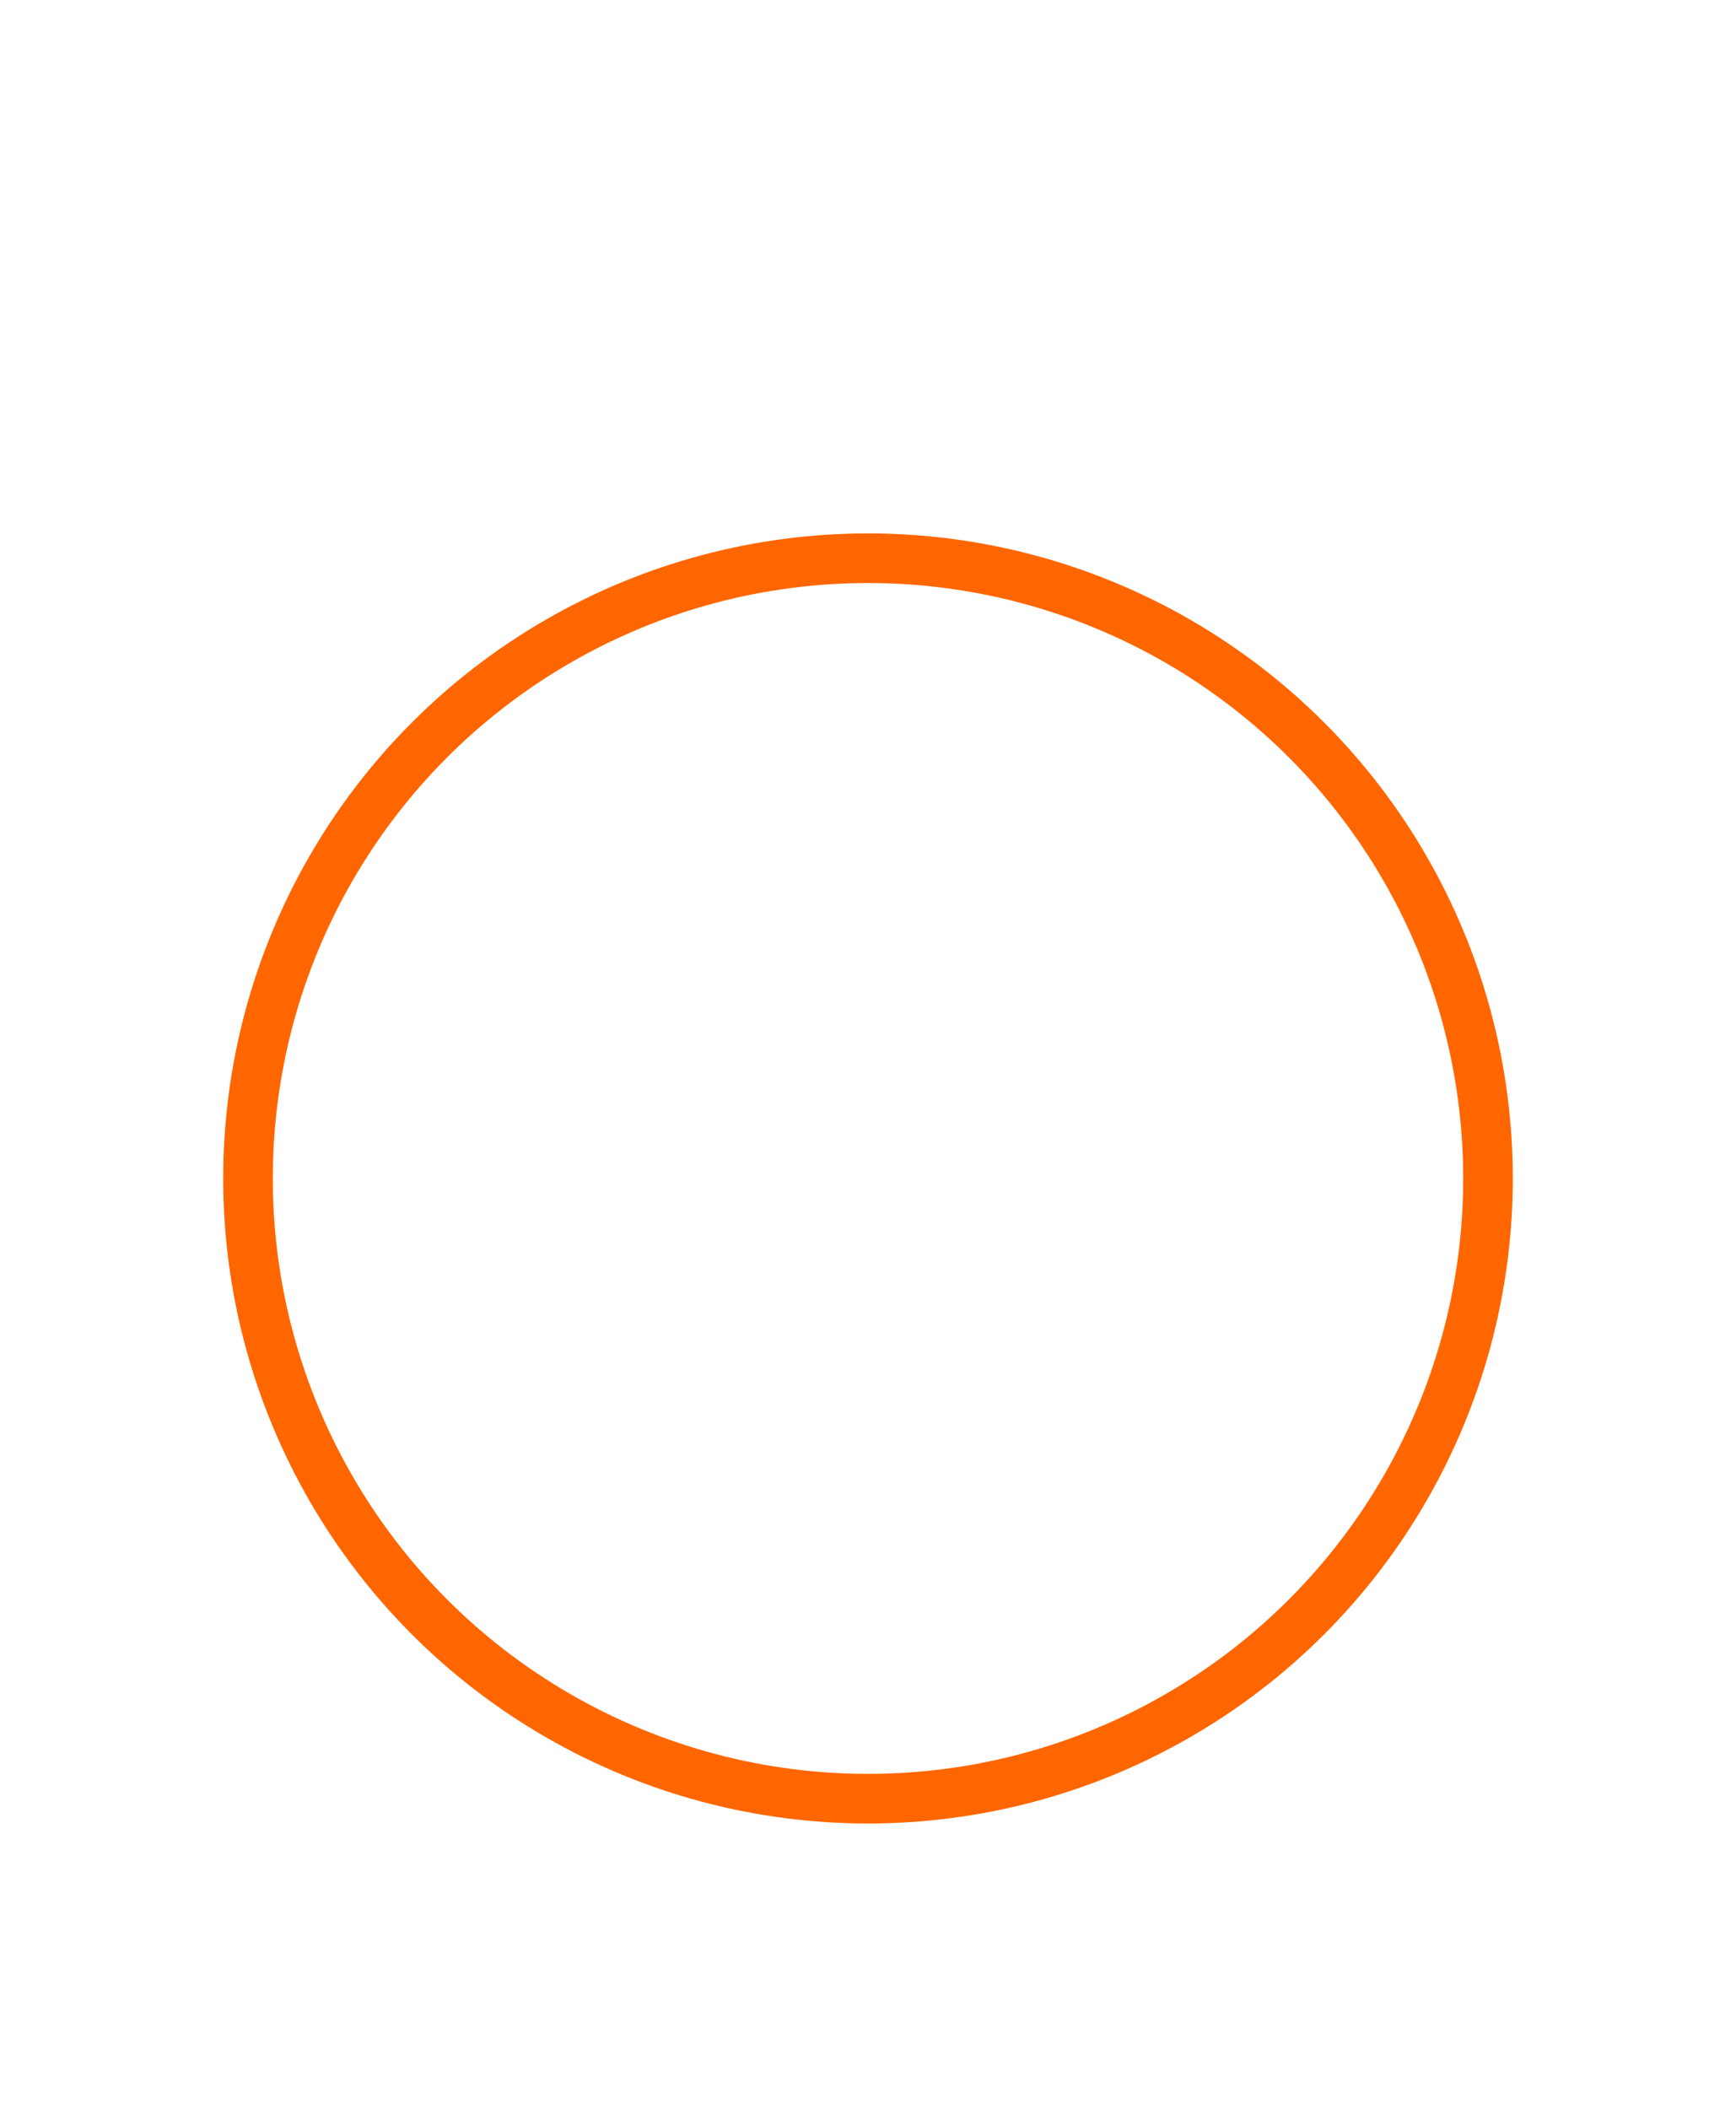 <?xml version="1.0"?>
    <!DOCTYPE svg PUBLIC "-//W3C//DTD SVG 1.0//EN" "http://www.w3.org/TR/2001/REC-SVG-20010904/DTD/svg10.dtd">
    <svg width="140" height="170" xmlns="http://www.w3.org/2000/svg">
        <title>Functal</title>
        <desc>Functal example</desc>
        <style type="text/css">
        .uf {
            fill: none
        }

        .st4 {
            stroke-width: 4;
        }
        </style>
        <circle class="uf st4" r="50" cx="70" cy="95" fill="none" stroke="#f60" />
    </svg>
